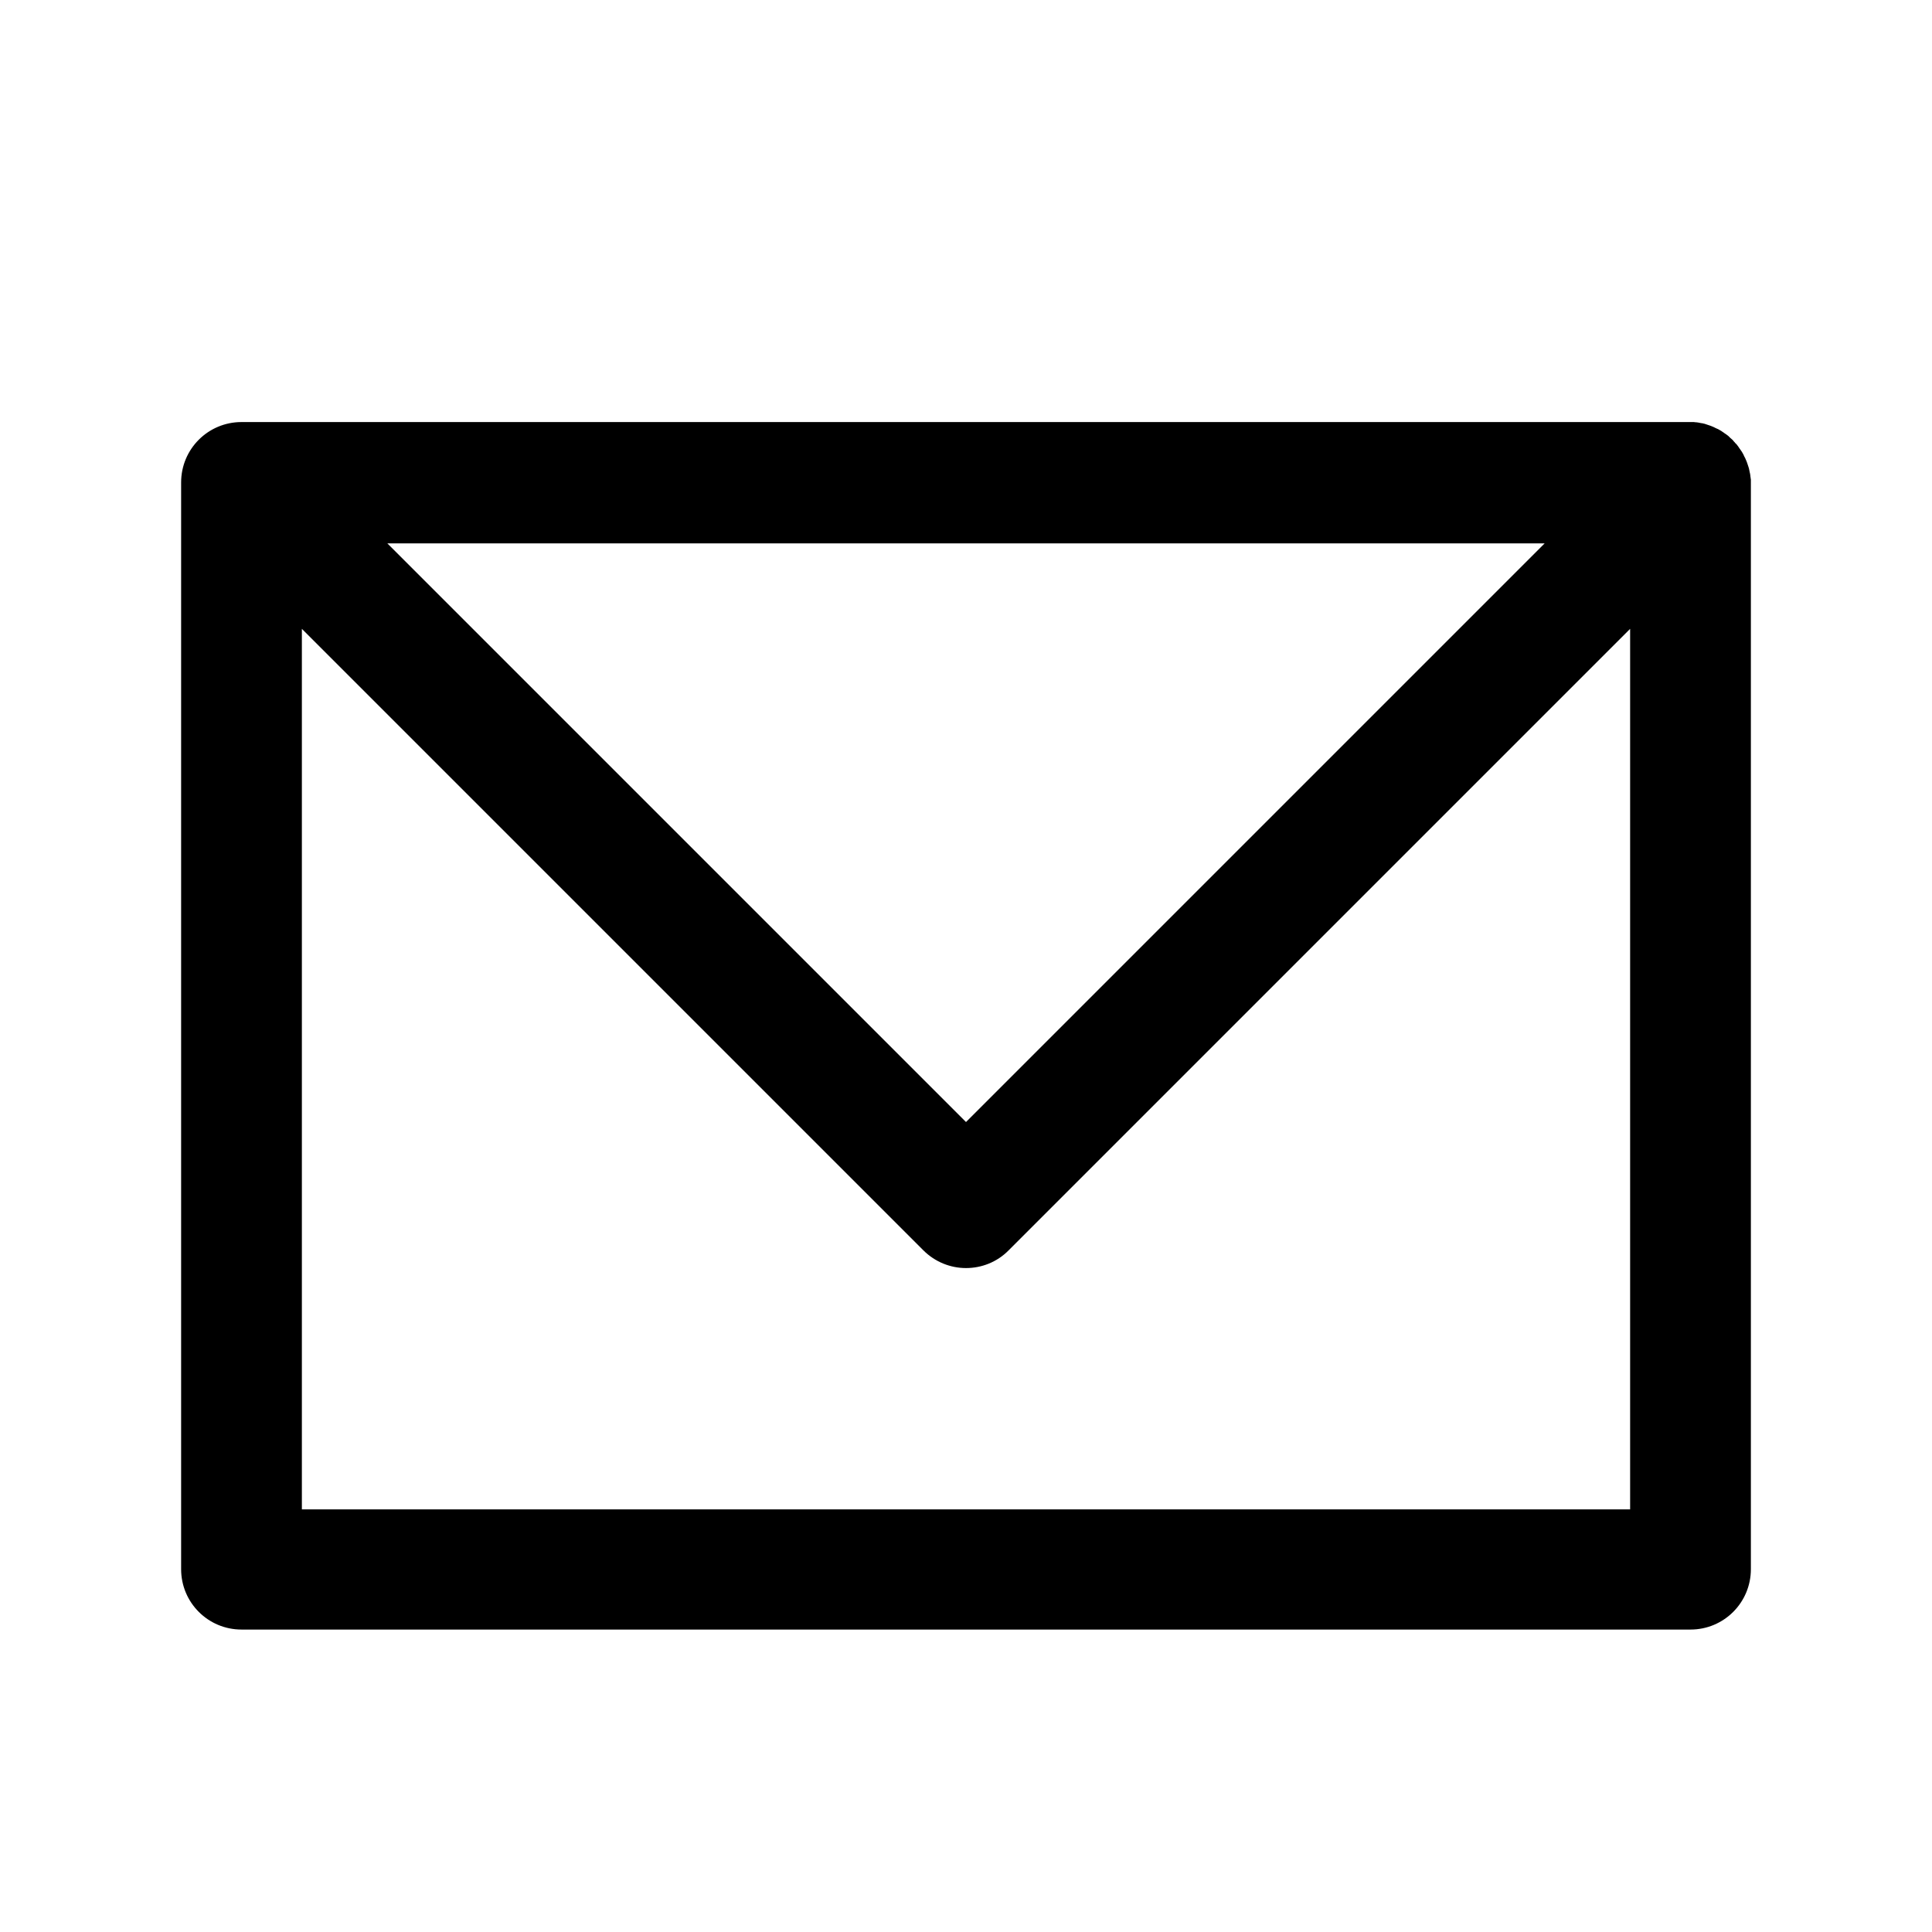 <svg t="1618386811956" class="icon" viewBox="0 0 1024 1024" version="1.1" xmlns="http://www.w3.org/2000/svg" p-id="8175" width="200" height="200"><path d="M928 254.4c0-0.3 0-0.5-0.1-0.7 0-0.3 0-0.5-0.1-0.8 0-0.3-0.1-0.6-0.1-0.9 0-0.2 0-0.4-0.1-0.6 0-0.3-0.1-0.7-0.2-1 0-0.2-0.1-0.4-0.1-0.5-0.1-0.3-0.1-0.7-0.2-1 0-0.2-0.1-0.3-0.1-0.5-0.1-0.3-0.2-0.6-0.3-1-0.1-0.2-0.1-0.4-0.2-0.6l-0.3-0.9c-0.1-0.2-0.1-0.4-0.2-0.6-0.1-0.3-0.2-0.5-0.3-0.8-0.1-0.2-0.2-0.5-0.3-0.7-0.1-0.2-0.2-0.4-0.3-0.7-0.1-0.3-0.2-0.5-0.4-0.8l-0.3-0.6c-0.1-0.3-0.3-0.6-0.4-0.9-0.1-0.2-0.2-0.3-0.3-0.5-0.2-0.3-0.3-0.6-0.5-0.9-0.1-0.1-0.2-0.3-0.3-0.4l-0.6-0.9c-0.1-0.1-0.2-0.3-0.3-0.4l-0.6-0.9c-0.1-0.1-0.2-0.3-0.3-0.4-0.2-0.3-0.4-0.5-0.6-0.8-0.1-0.2-0.3-0.3-0.5-0.5s-0.4-0.4-0.6-0.7c-0.3-0.3-0.6-0.6-0.8-0.9-0.1-0.1-0.2-0.2-0.2-0.3-0.1-0.1-0.2-0.2-0.3-0.2-0.3-0.3-0.6-0.6-0.9-0.8l-0.6-0.6c-0.2-0.2-0.4-0.3-0.5-0.5-0.3-0.2-0.5-0.4-0.8-0.6-0.1-0.1-0.3-0.2-0.4-0.3l-0.9-0.6c-0.1-0.1-0.3-0.2-0.4-0.3l-0.9-0.6c-0.1-0.1-0.3-0.2-0.4-0.3-0.3-0.2-0.6-0.3-0.9-0.5-0.2-0.1-0.3-0.2-0.5-0.3-0.3-0.2-0.6-0.3-0.9-0.4l-0.6-0.3c-0.3-0.1-0.5-0.2-0.8-0.4-0.2-0.1-0.4-0.2-0.7-0.3-0.2-0.1-0.5-0.2-0.7-0.3-0.3-0.1-0.5-0.2-0.8-0.3-0.2-0.1-0.4-0.1-0.6-0.2l-0.9-0.3c-0.2-0.1-0.4-0.1-0.6-0.2l-0.9-0.3c-0.2 0-0.4-0.1-0.5-0.1-0.3-0.1-0.7-0.2-1-0.2-0.2 0-0.4-0.1-0.6-0.1-0.3-0.1-0.7-0.1-1-0.2-0.2 0-0.4-0.1-0.6-0.1-0.3 0-0.6-0.1-0.9-0.1-0.3 0-0.6 0-0.9-0.1H128c-17.7 0-32 14.3-32 32v576c0 17.7 14.3 32 32 32h768c17.7 0 32-14.3 32-32V256v-1.6zM818.7 288L512 594.7 205.3 288h613.4zM160 800V333.3l329.4 329.4c6.2 6.2 14.4 9.4 22.6 9.4s16.4-3.1 22.6-9.4L864 333.3V800H160z" p-id="8176"></path></svg>